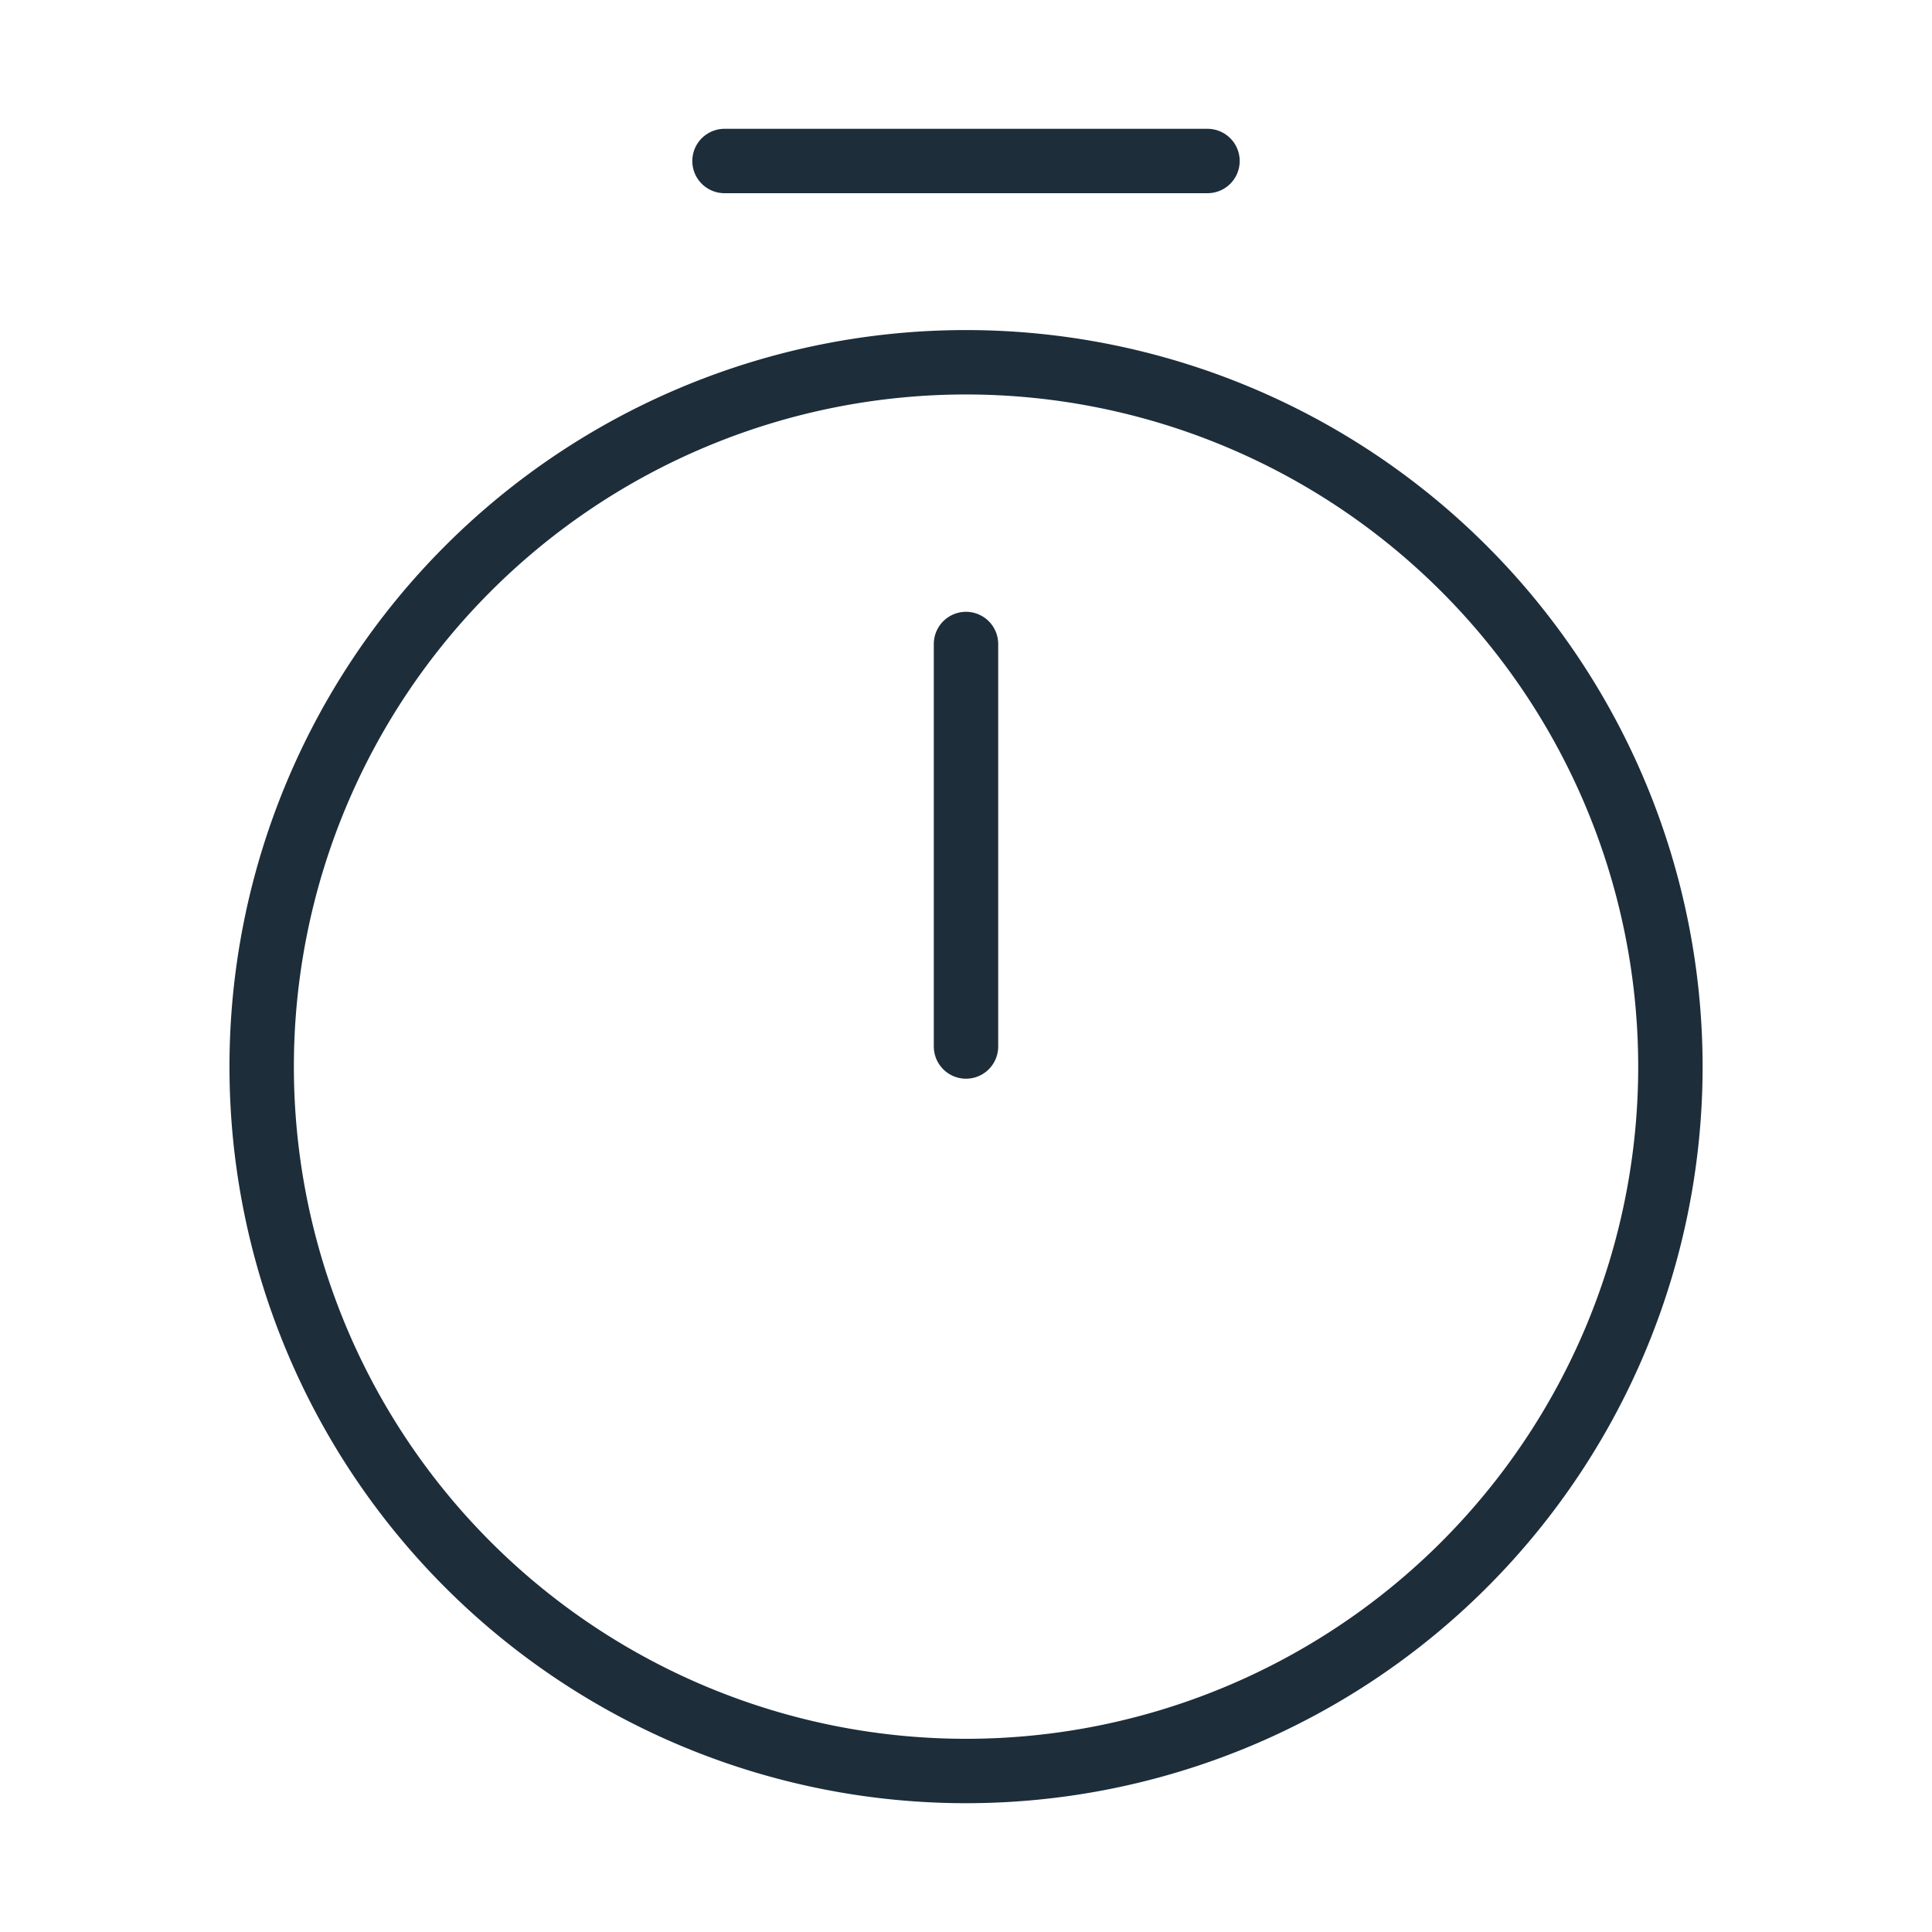 <svg id="timer_linear" data-name="timer/linear" xmlns="http://www.w3.org/2000/svg" width="45" height="45" viewBox="0 0 45 45">
  <g id="vuesax_linear_timer" data-name="vuesax/linear/timer">
    <g id="timer">
      <path id="Vector" d="M32.813,16.406A16.406,16.406,0,1,1,16.406,0,16.412,16.412,0,0,1,32.813,16.406Z" transform="translate(6.094 8.438)" fill="none" stroke="#1d2d3a" stroke-linecap="round" stroke-linejoin="round" stroke-width="1.5"/>
      <path id="Vector-2" data-name="Vector" d="M0,0V9.375" transform="translate(22.5 15)" fill="none" stroke="#1d2d3a" stroke-linecap="round" stroke-linejoin="round" stroke-width="1.5"/>
      <path id="Vector-3" data-name="Vector" d="M0,0H11.25" transform="translate(16.875 3.75)" fill="none" stroke="#1d2d3a" stroke-linecap="round" stroke-linejoin="round" stroke-width="1.5"/>
      <path id="Vector-4" data-name="Vector" d="M0,0H45V45H0Z" fill="none" opacity="0"/>
    </g>
  </g>
</svg>
